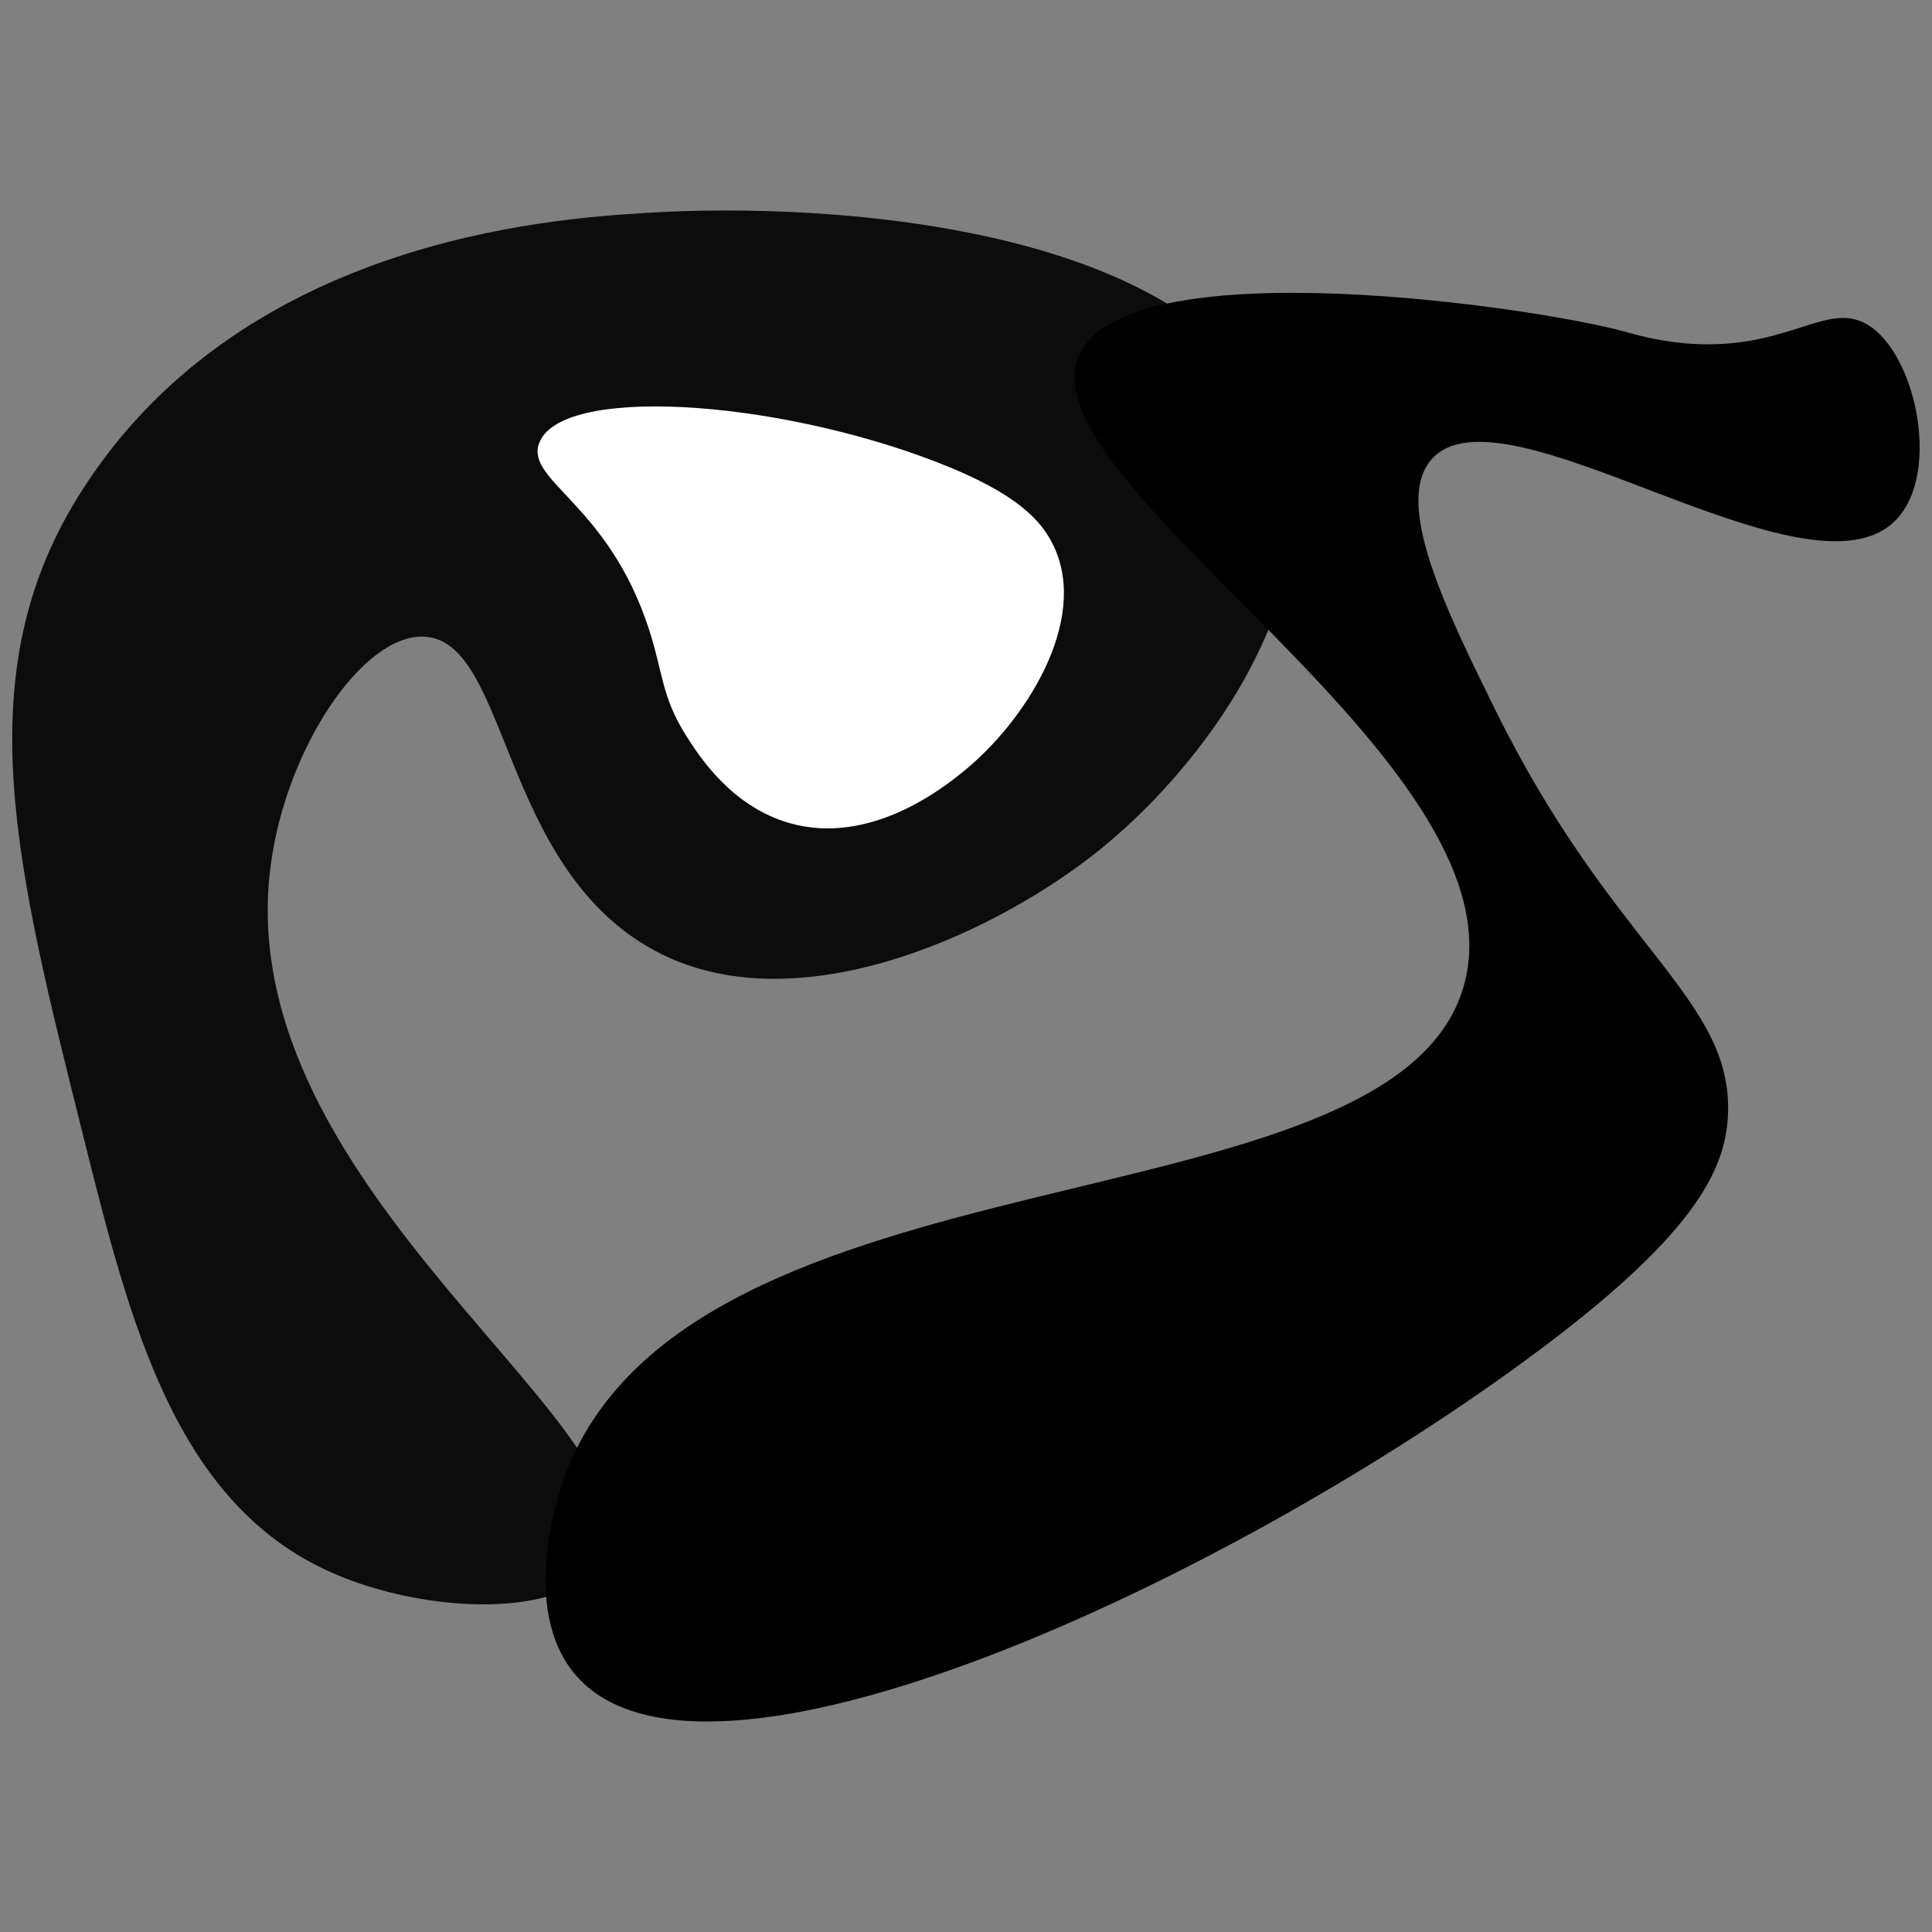 <?xml version="1.0" encoding="UTF-8"?>
<svg id="Layer_1" data-name="Layer 1" xmlns="http://www.w3.org/2000/svg" viewBox="0 0 250 250">
  <rect x="0" y="0" width="250" height="250" fill="#808080" stroke="none"/>
  <defs>
    <style>
      .cls-1, .cls-2, .cls-3 {
        stroke-width: 0px;
      }

      .cls-2 {
        fill: #fff;
      }

      .cls-3 {
        opacity: .91;
      }
    </style>
  </defs>
  <g>
    <path class="cls-3" d="m78.05,201.73c-4.57,7.93-23.08,7.14-35.21,1.73-20.22-9.01-26.04-32.33-32.09-56.55-8.61-34.5-15.07-59.3-.69-82.57C30.67,30.96,71.38,28.34,83.26,27.57c24.91-1.61,74.25,1.76,82.92,29.66,6.04,19.45-10.27,42.24-24.98,53.6-13.74,10.61-38.75,21.8-56.55,12.14-20.08-10.9-18.74-40.2-29.84-40.59-7.9-.28-17.75,14.38-19.77,29.49-5.7,42.42,52.17,73.98,43.02,89.85Z"/>
    <path class="cls-2" d="m69.73,57.41c-1.64,4.86,8.98,7.85,14.22,23.94,1.88,5.76,1.63,8.79,4.86,13.88,1.6,2.52,5.78,9.12,13.36,11.28,10.47,2.98,19.95-4.64,22.38-6.59,8.05-6.47,16.36-19.46,11.84-29.17-1.53-3.29-4.66-6.91-15.29-11-21.22-8.17-48.8-9.89-51.36-2.32Z"/>
  </g>
  <path class="cls-1" d="m217.84,44.4c-3.61-.33-6.09-1.08-7.47-1.46-12.27-3.33-62.95-10.58-70.41,2.38-9.46,16.45,57.8,52.99,49.45,82.27-9.24,32.38-100.6,19.55-116.47,63.78-.57,1.6-5.74,16.59,1.39,25.19,16.44,19.83,83.77-11.75,122.94-40.44,21.94-16.07,26.11-24.68,26.34-32.12.46-14.86-14.92-21.37-30.04-51.99-6.44-13.05-13.3-26.95-8.32-32.58,9.25-10.47,48.73,19.54,60.08,7.86,6.08-6.25,2.37-22.68-4.39-25.65-5.12-2.25-10.36,3.93-23.11,2.77Z"/>
</svg>
